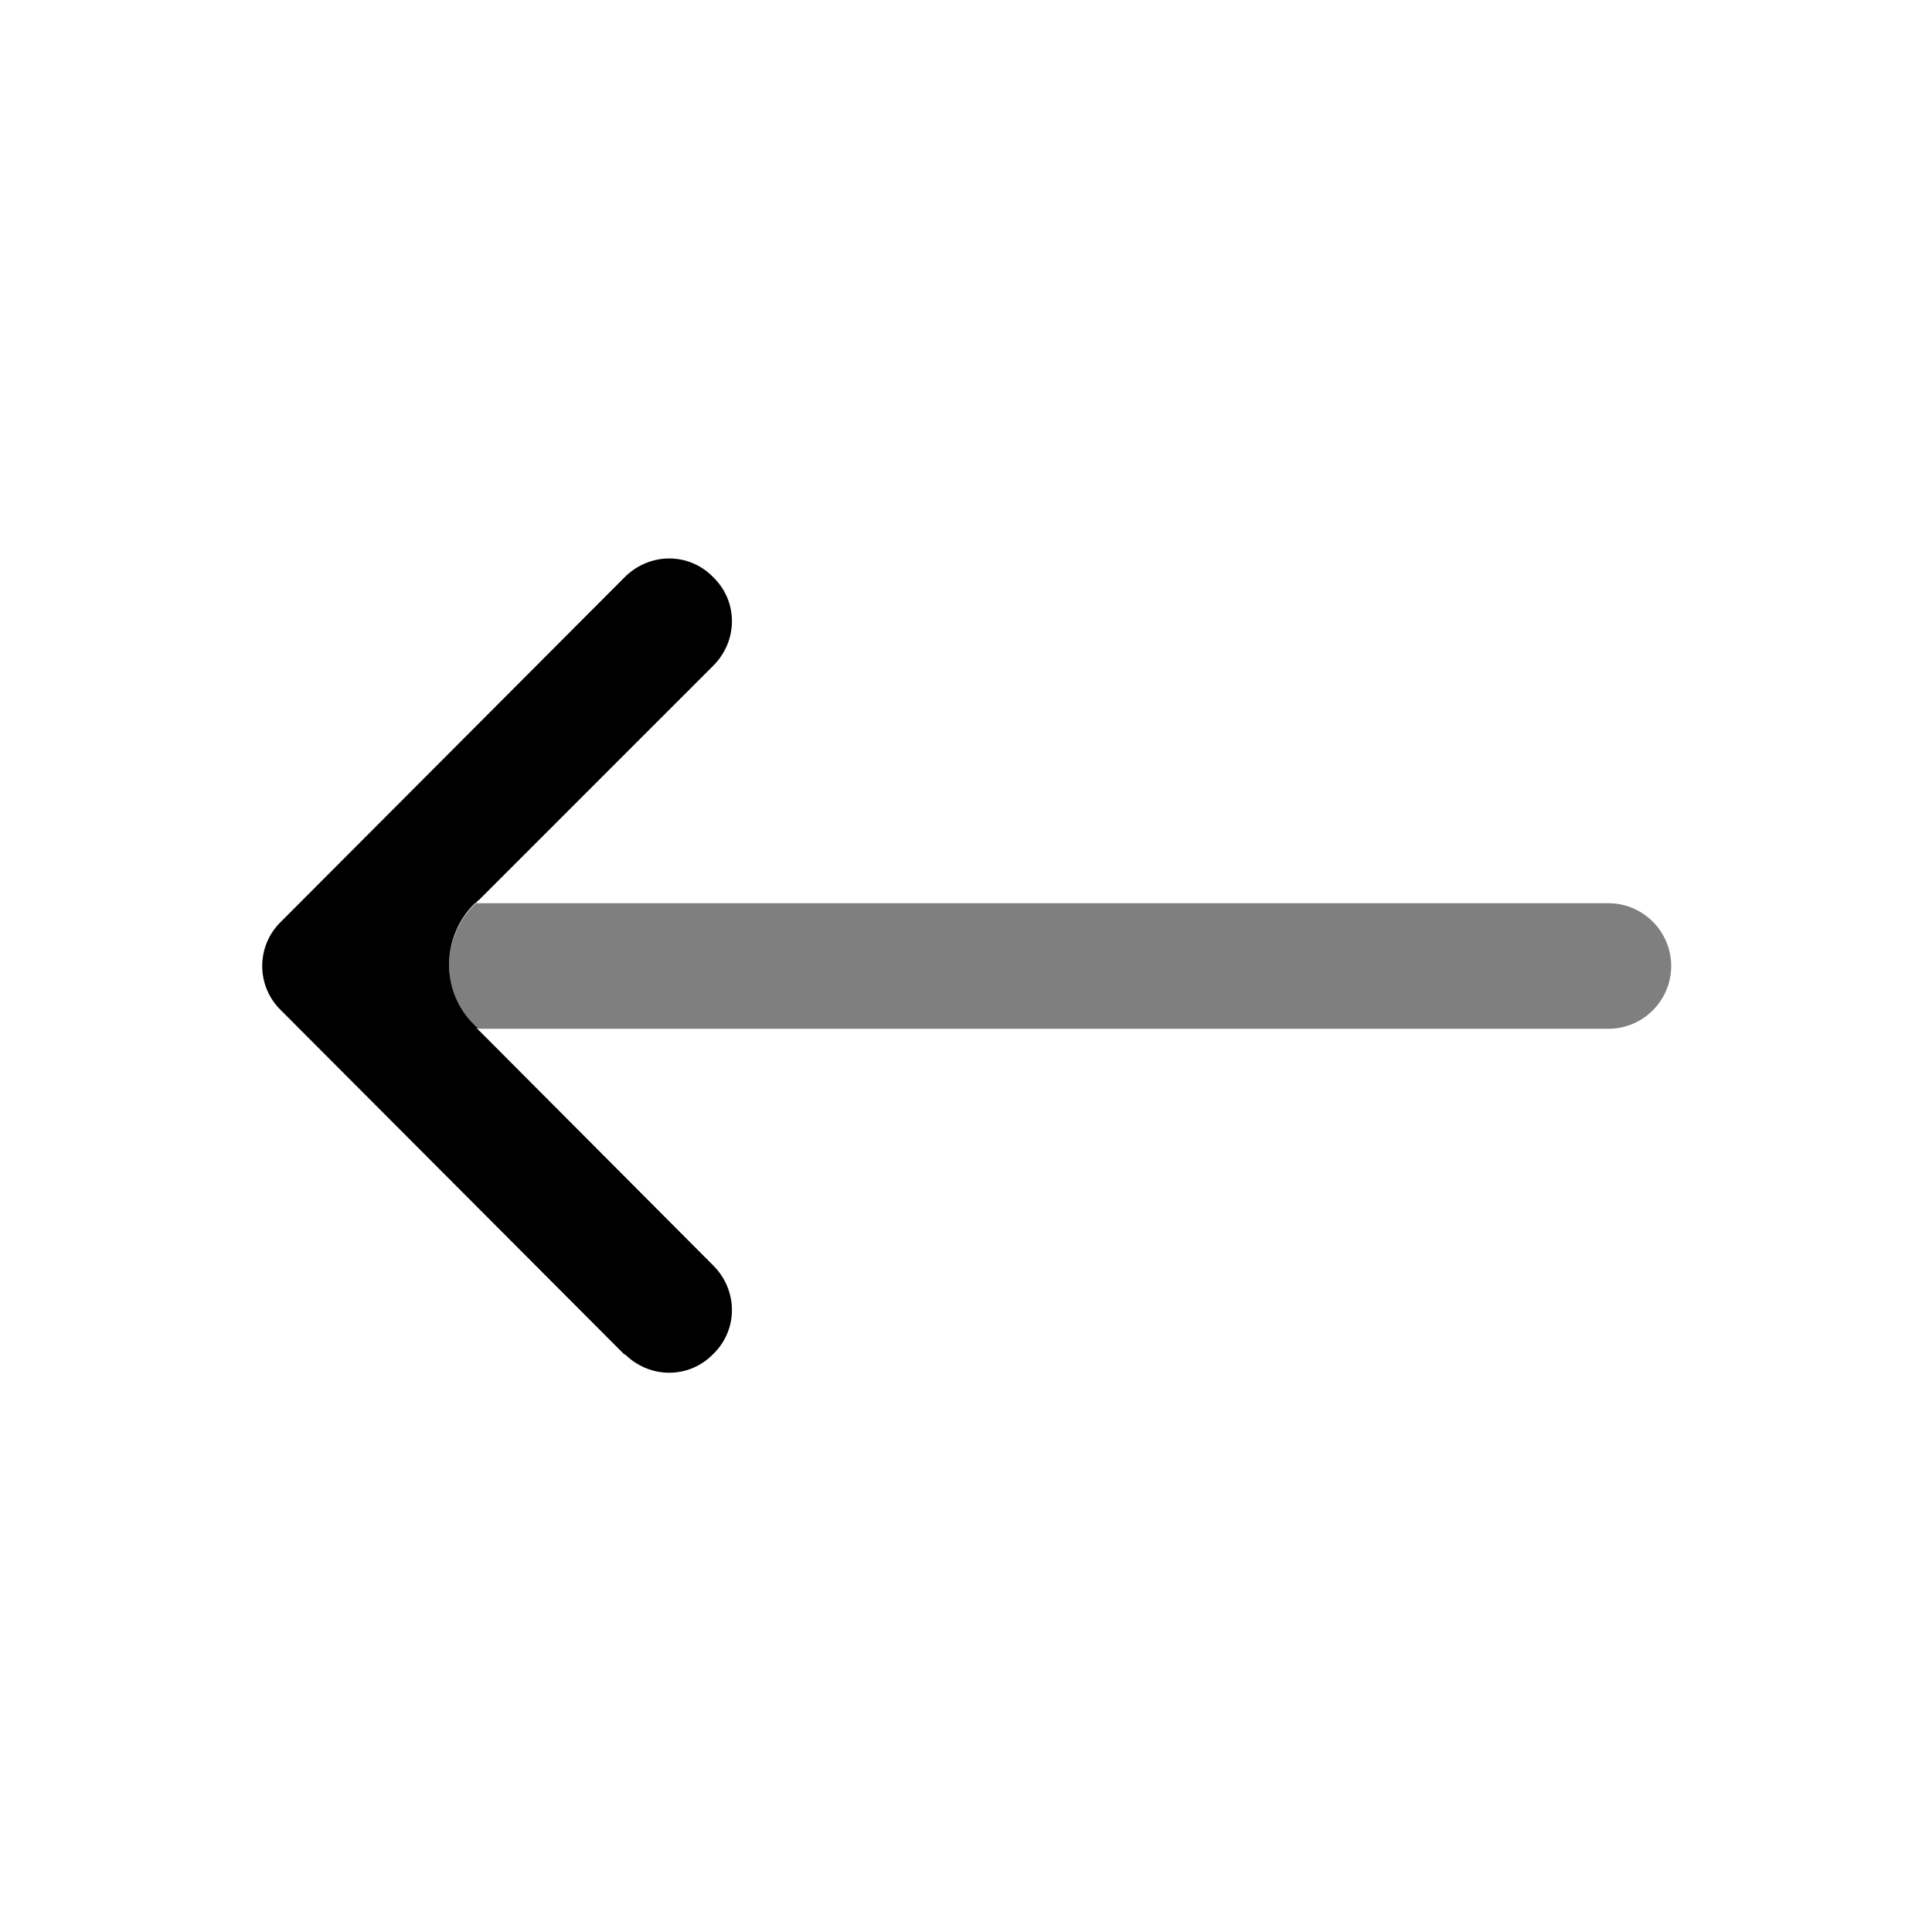 <?xml version="1.0" encoding="UTF-8"?>
<svg id="a" data-name="Capa 1" xmlns="http://www.w3.org/2000/svg" width="24" height="24" fill="currentColor" viewBox="0 0 24 24">
  <path fill="currentColor" d="M7.76,16.83L3.49,12.55c-.31-.3-.31-.8,0-1.1L7.76,7.17c.31-.31,.8-.31,1.1,0,.31,.3,.31,.79,0,1.1l-2.91,2.91s-.02,.01-.03,.03c0,0-.02,.01-.03,.02-.41,.41-.42,1.09,0,1.5,.02,.02,.03,.03,.05,.04h-.02l2.94,2.95c.31,.31,.31,.8,0,1.1-.3,.31-.79,.31-1.1,0Z"/>
  <path d="M19.98,12.78H5.94s-.03-.02-.05-.04c-.42-.41-.41-1.09,0-1.5,.01-.01,.02-.02,.03-.02h14.06c.43,0,.78,.35,.78,.78s-.35,.78-.78,.78Z" fill="currentColor" opacity="0.5"/>
</svg>